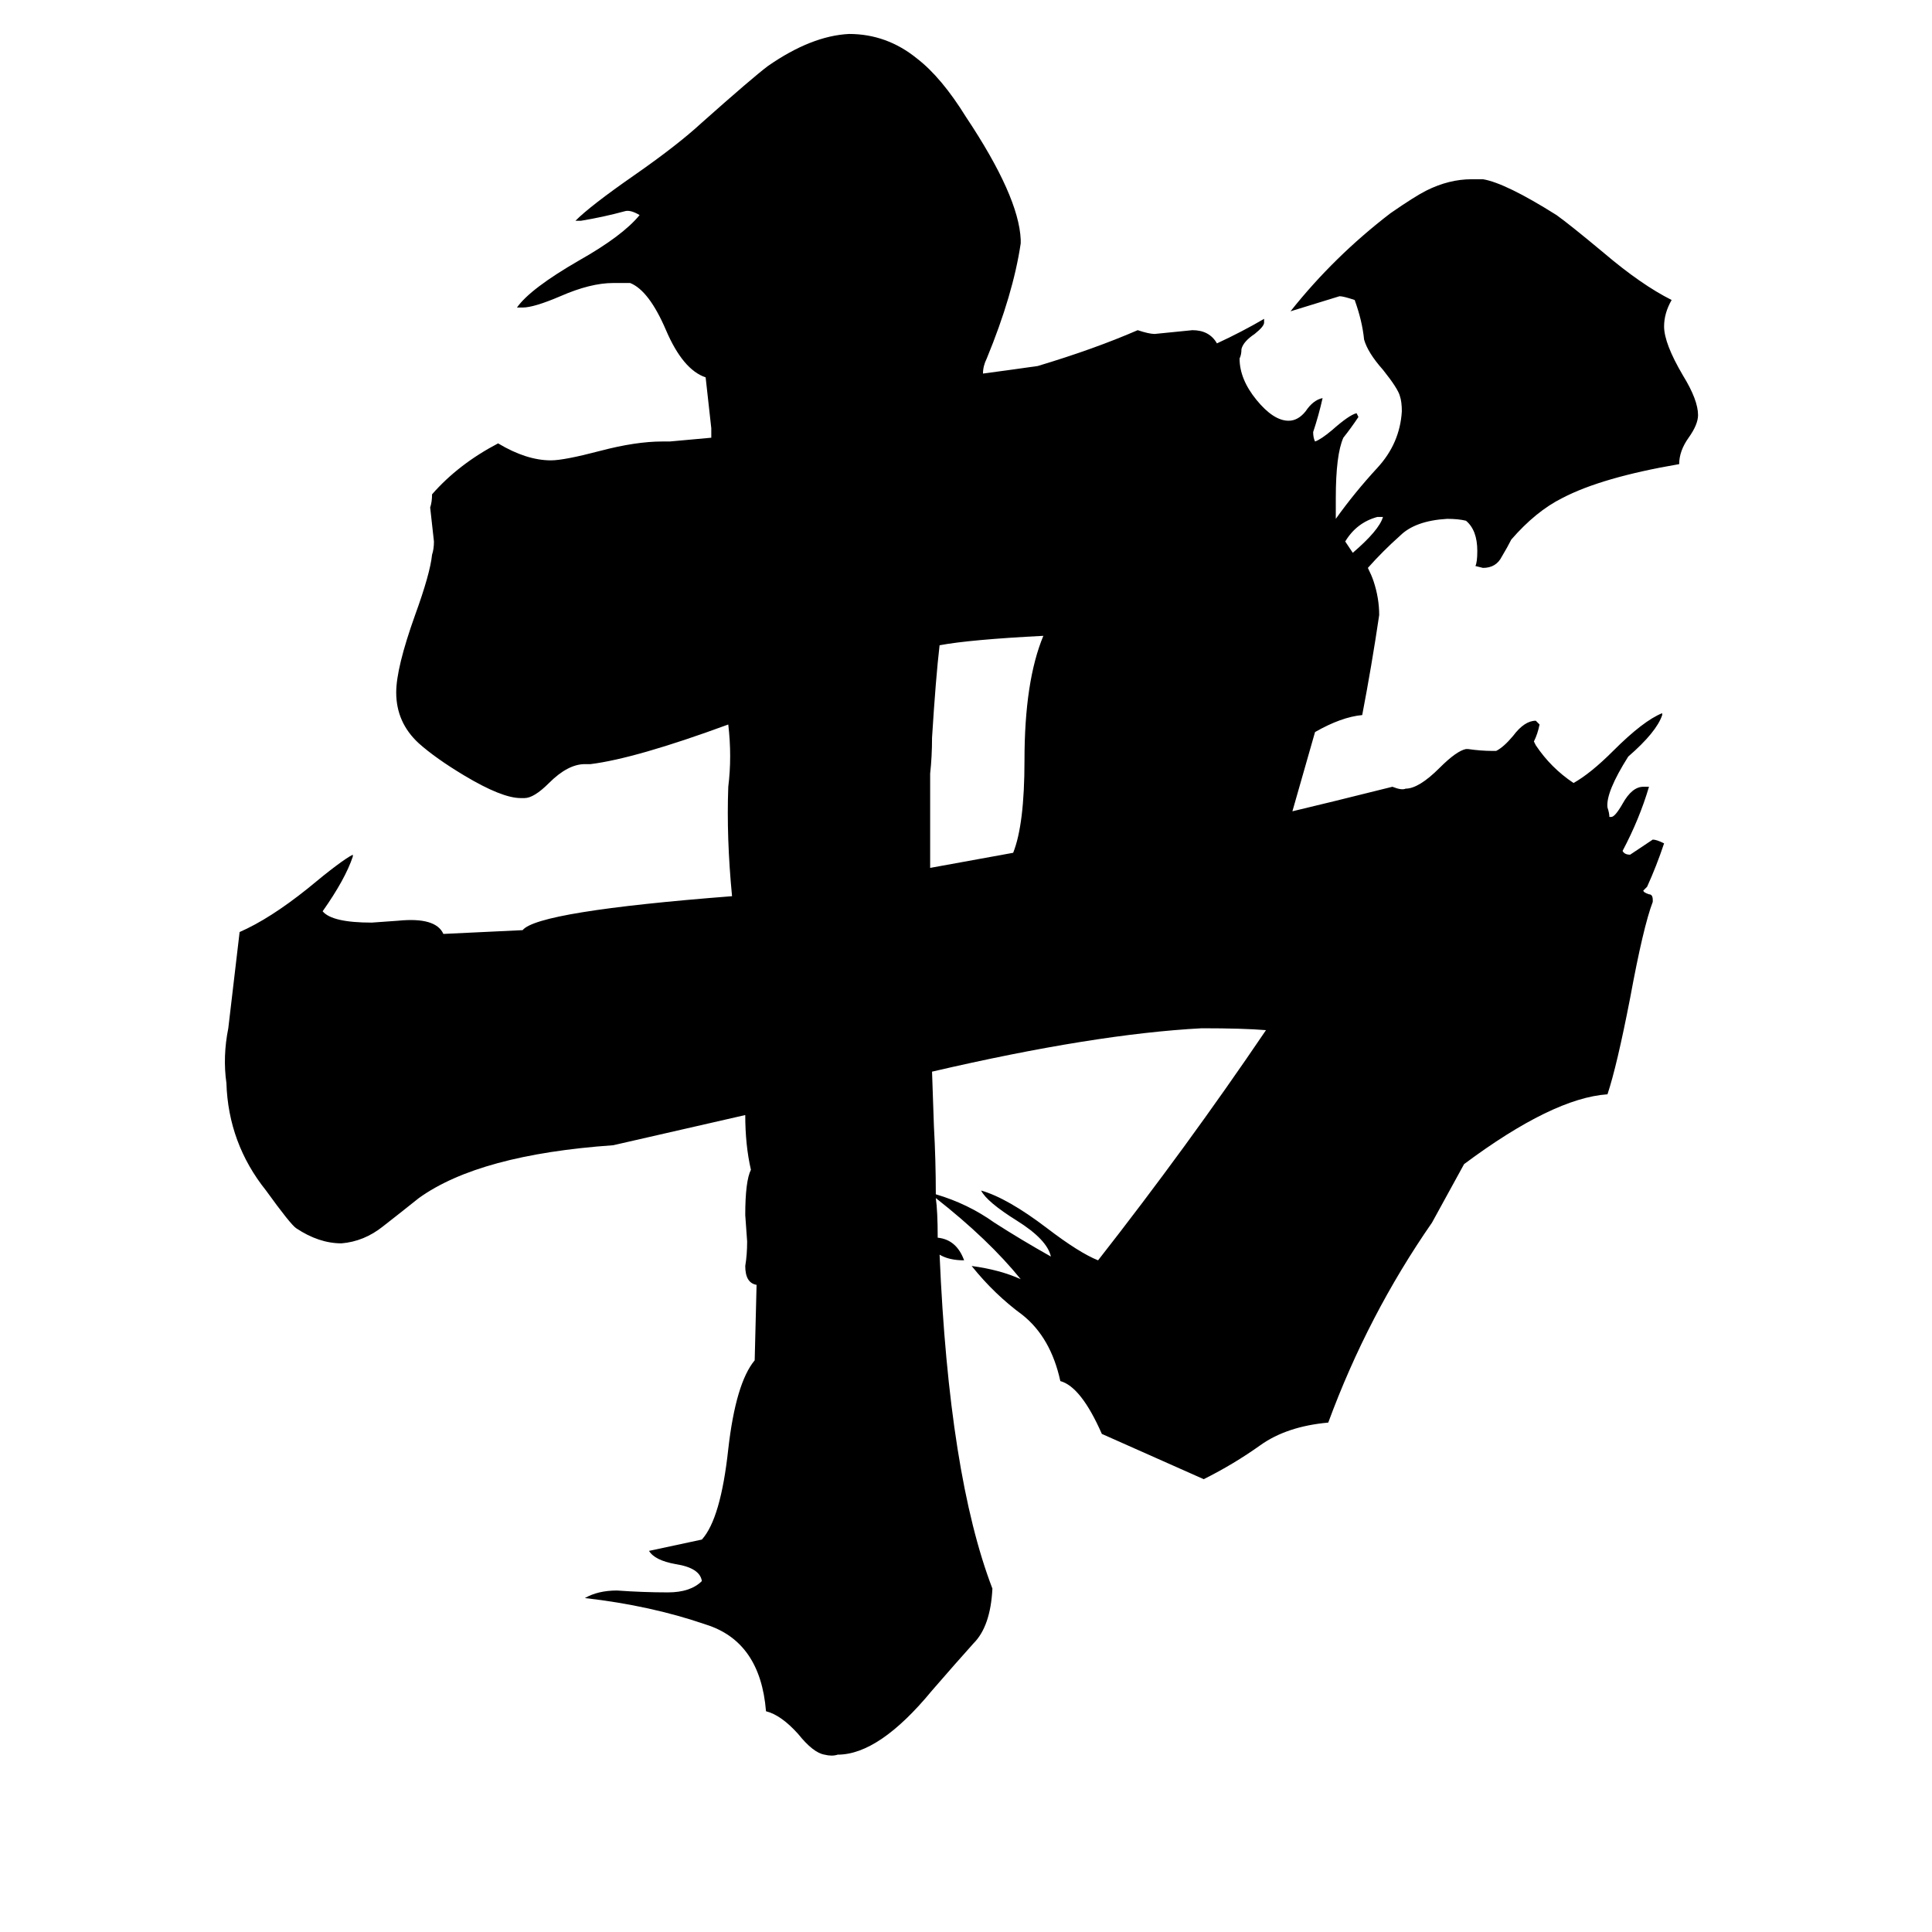 <svg xmlns="http://www.w3.org/2000/svg" viewBox="0 -800 1024 1024">
	<path fill="#000000" d="M725 -499Q727 -495 728 -492Q731 -483 731 -474Q727 -447 722 -421Q711 -420 697 -412L685 -370Q702 -374 738 -383Q743 -381 745 -382Q752 -382 763 -393Q772 -402 777 -403H778Q785 -402 791 -402H793Q797 -404 802 -410Q808 -418 814 -418L816 -416Q815 -411 813 -407L814 -405Q822 -393 834 -385Q843 -390 855 -402Q871 -418 881 -422V-421Q878 -412 863 -399Q851 -380 852 -372Q853 -369 853 -367H854Q856 -367 860 -374Q865 -383 871 -383H874Q869 -366 860 -349Q861 -347 864 -347Q870 -351 876 -355Q878 -355 882 -353Q878 -341 873 -330L871 -328Q871 -327 874 -326Q876 -326 876 -323V-322Q871 -309 864 -271Q857 -235 852 -220Q823 -218 776 -183L759 -152Q725 -103 704 -46Q682 -44 668 -34Q654 -24 638 -16Q611 -28 584 -40Q573 -65 562 -68Q557 -91 542 -103Q527 -114 515 -129Q530 -127 541 -122Q524 -143 496 -165Q497 -158 497 -144Q507 -143 511 -132Q503 -132 498 -135Q503 -18 526 42Q525 62 516 71Q507 81 494 96Q466 130 444 130Q441 131 437 130Q431 129 423 119Q414 109 406 107Q403 70 374 61Q345 51 310 47Q317 43 327 43Q341 44 354 44Q366 44 372 38Q371 31 358 29Q347 27 344 22Q358 19 372 16Q382 5 386 -32Q390 -67 400 -79L401 -119Q395 -120 395 -129Q396 -135 396 -142L395 -156Q395 -174 398 -180Q395 -193 395 -209Q360 -201 325 -193Q254 -188 222 -165Q212 -157 203 -150Q193 -142 181 -141Q169 -141 157 -149Q154 -151 141 -169Q121 -194 120 -226Q118 -240 121 -255Q124 -280 127 -306Q143 -313 163 -329Q181 -344 187 -347V-346Q183 -334 171 -317Q176 -311 197 -311L211 -312Q231 -314 235 -305L277 -307Q285 -317 388 -325Q385 -356 386 -383Q388 -399 386 -416Q337 -398 313 -395H310Q301 -395 291 -385Q283 -377 278 -377H276Q266 -377 246 -389Q231 -398 222 -406Q210 -417 210 -433Q210 -446 220 -474Q228 -496 229 -506Q230 -509 230 -513Q229 -522 228 -531Q229 -534 229 -538Q243 -554 264 -565Q279 -556 292 -556Q299 -556 318 -561Q337 -566 351 -566H355L377 -568V-573L374 -600Q362 -604 353 -625Q344 -646 334 -650Q330 -650 325 -650Q313 -650 297 -643Q283 -637 277 -637H274Q281 -647 307 -662Q330 -675 339 -686Q334 -689 331 -688Q320 -685 308 -683H305Q313 -691 336 -707Q359 -723 372 -735Q399 -759 407 -765Q430 -781 450 -782Q470 -782 486 -769Q499 -759 512 -738Q540 -696 541 -673V-671Q537 -644 523 -610Q521 -606 521 -602Q536 -604 550 -606Q580 -615 603 -625Q609 -623 612 -623Q622 -624 632 -625Q641 -625 645 -618Q658 -624 670 -631V-629Q670 -627 665 -623Q659 -619 658 -615Q658 -612 657 -610Q657 -599 666 -588Q675 -577 683 -577Q688 -577 692 -582Q696 -588 701 -589Q699 -580 696 -571Q696 -568 697 -566Q700 -567 706 -572Q715 -580 719 -581L720 -579Q716 -573 712 -568Q708 -559 708 -536Q708 -530 708 -525Q718 -539 730 -552Q742 -565 743 -582Q743 -587 742 -590Q741 -594 733 -604Q725 -613 723 -620Q722 -630 718 -641Q712 -643 710 -643Q697 -639 684 -635Q707 -664 737 -687Q750 -696 756 -699Q768 -705 780 -705H786Q798 -703 825 -686Q832 -681 850 -666Q870 -649 886 -641Q882 -634 882 -627Q882 -618 892 -601Q900 -588 900 -580Q900 -575 895 -568Q890 -561 890 -554Q849 -547 828 -536Q814 -529 801 -514Q799 -510 796 -505Q793 -499 786 -499L782 -500Q783 -502 783 -508Q783 -519 777 -524Q773 -525 767 -525Q750 -524 742 -516Q733 -508 725 -499ZM717 -507Q731 -519 733 -526H730Q719 -523 713 -513Q715 -510 717 -507ZM537 -348Q543 -363 543 -397Q543 -439 553 -463Q514 -461 498 -458Q496 -441 494 -409Q494 -399 493 -390Q493 -365 493 -340ZM496 -167Q513 -162 527 -152Q541 -143 557 -134Q555 -143 539 -153Q523 -163 520 -169Q534 -165 555 -149Q572 -136 582 -132Q629 -192 671 -254Q659 -255 637 -255Q580 -252 494 -232L495 -203Q496 -185 496 -167Z"/>
</svg>